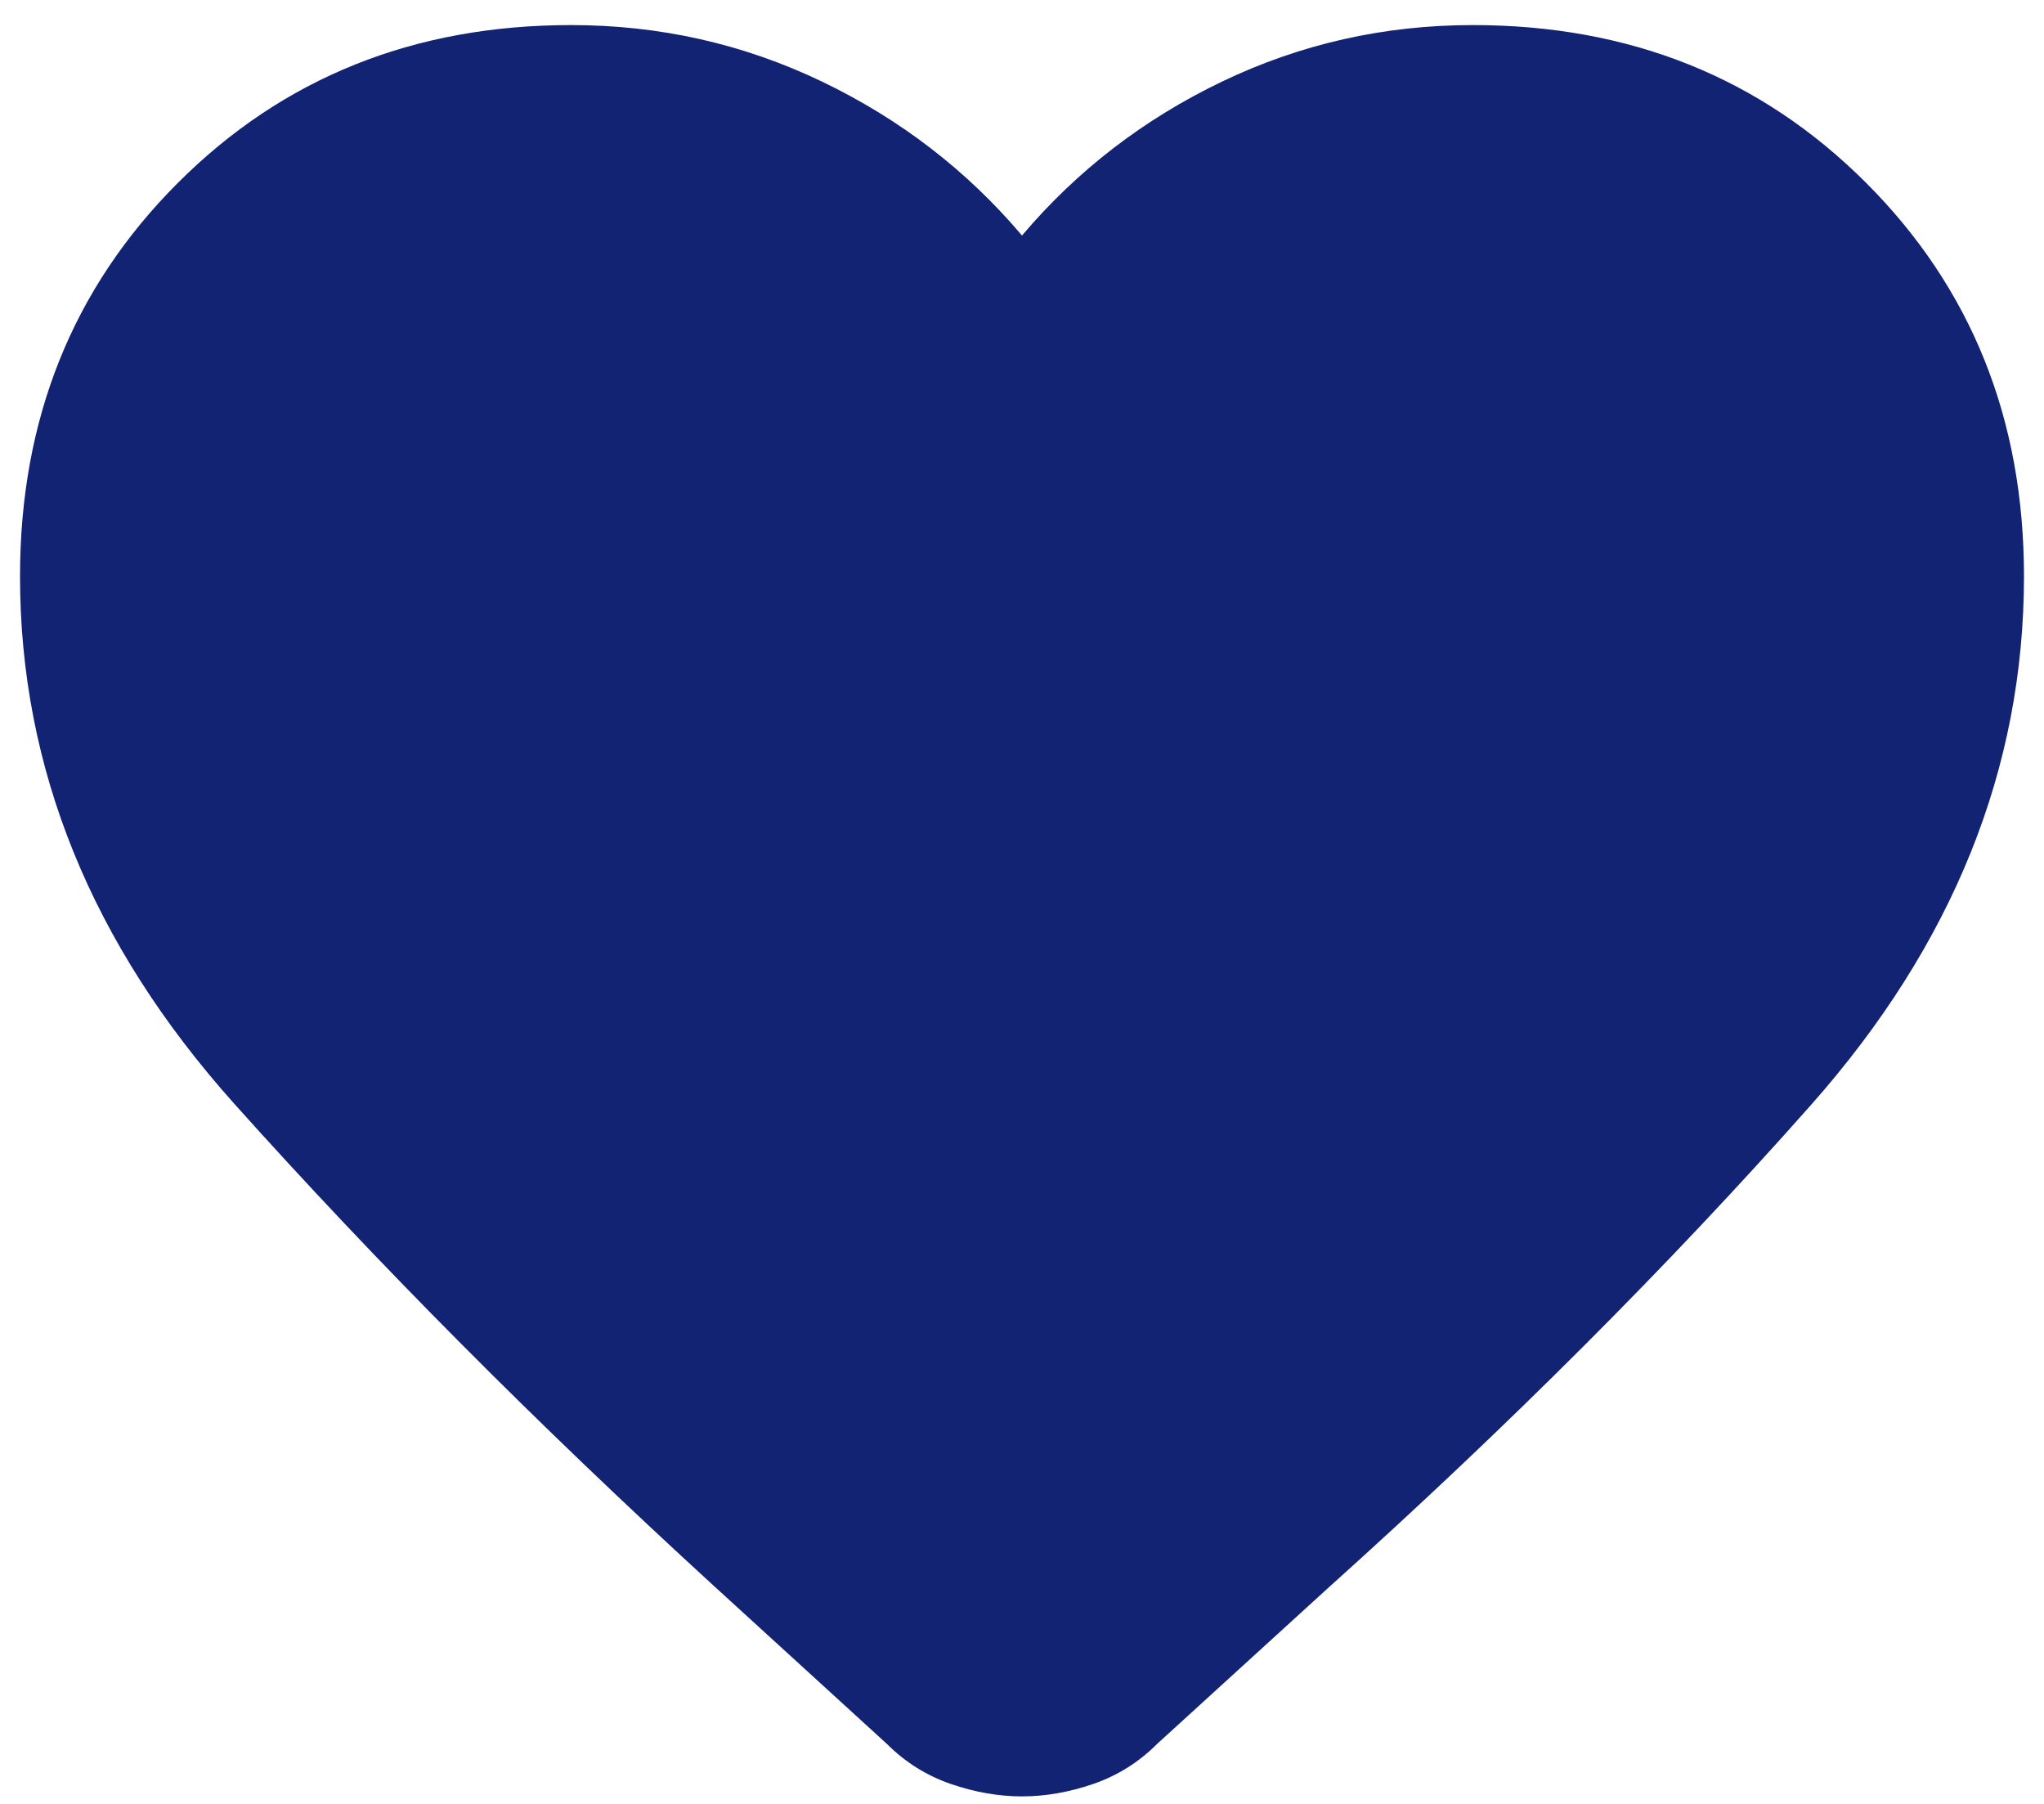 <svg width="34" height="30" viewBox="0 0 34 30" fill="none" xmlns="http://www.w3.org/2000/svg">
<path d="M17 29.875C16.611 29.875 16.215 29.806 15.812 29.667C15.41 29.528 15.056 29.306 14.75 29L11.875 26.375C8.931 23.681 6.271 21.007 3.896 18.355C1.521 15.702 0.333 12.778 0.333 9.584C0.333 6.973 1.208 4.792 2.958 3.042C4.708 1.292 6.889 0.417 9.5 0.417C10.972 0.417 12.361 0.729 13.667 1.354C14.972 1.979 16.083 2.834 17 3.917C17.917 2.834 19.028 1.979 20.333 1.354C21.639 0.729 23.028 0.417 24.5 0.417C27.111 0.417 29.292 1.292 31.042 3.042C32.792 4.792 33.667 6.973 33.667 9.584C33.667 12.778 32.486 15.709 30.125 18.375C27.764 21.042 25.083 23.723 22.083 26.417L19.25 29C18.945 29.306 18.59 29.528 18.188 29.667C17.785 29.806 17.389 29.875 17 29.875Z" fill="#132374"/>
</svg>
